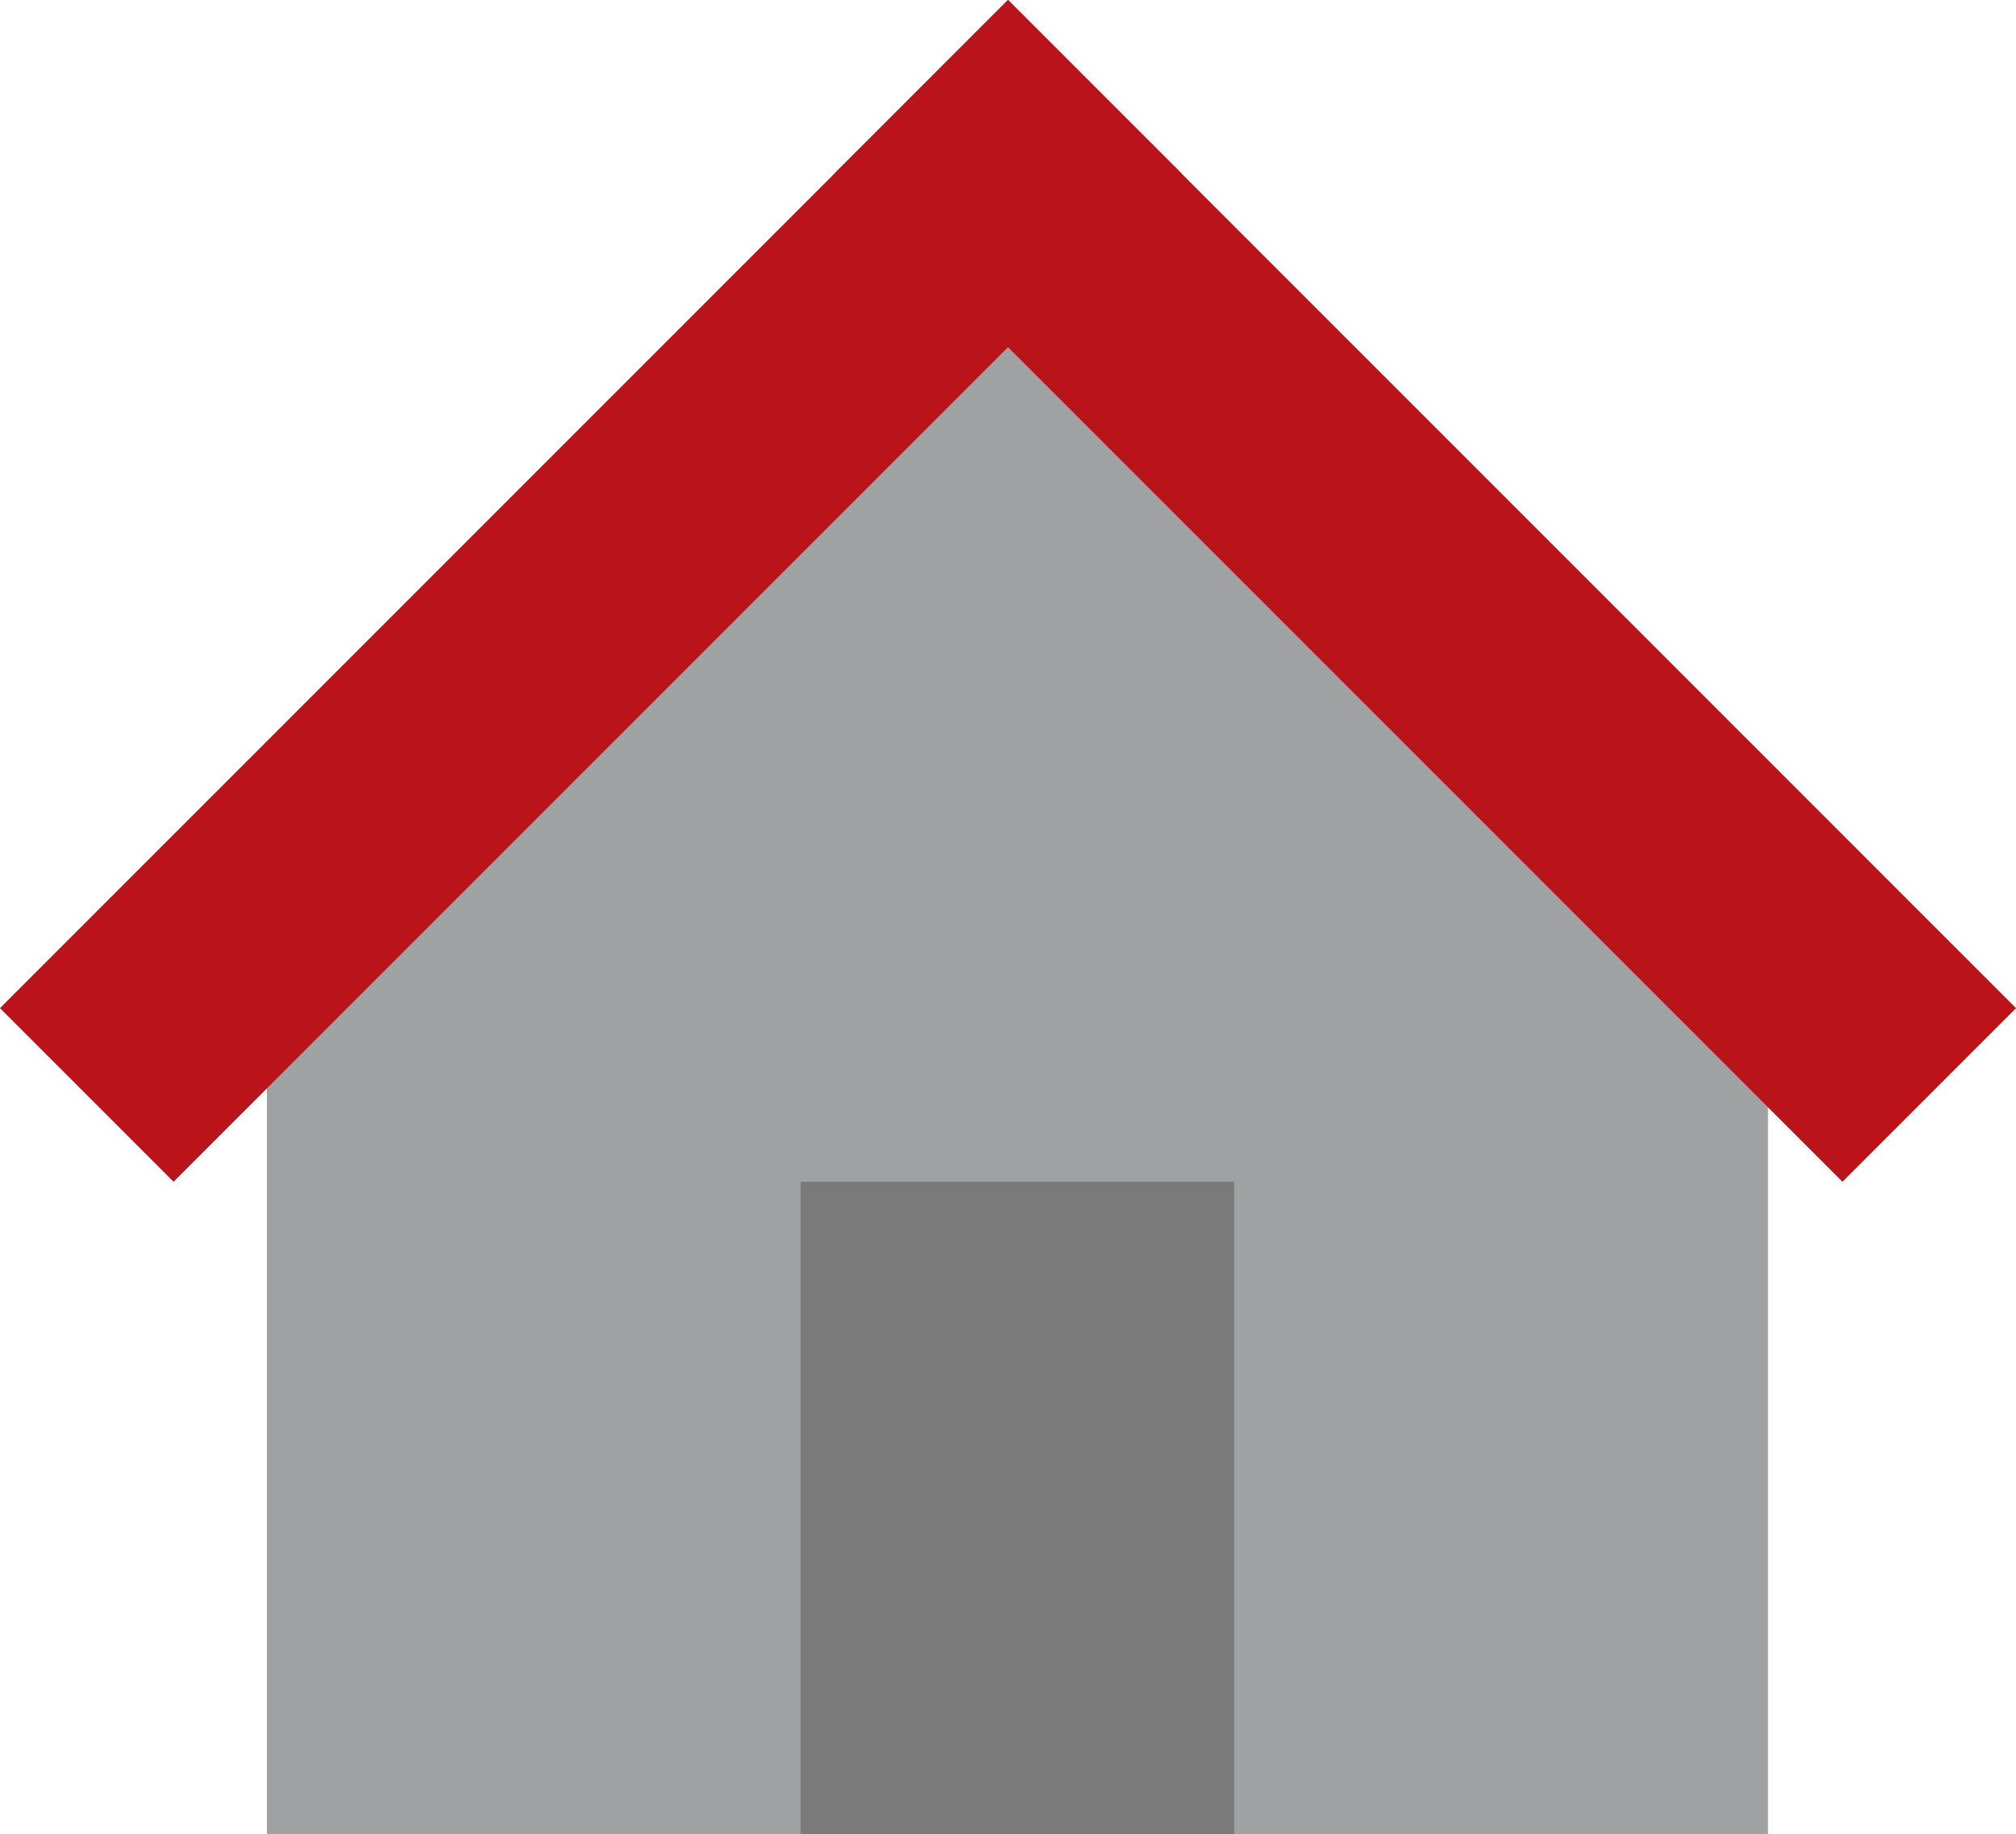 <?xml version="1.0" encoding="UTF-8" standalone="no"?>
<!-- Generator: Adobe Illustrator 19.1.0, SVG Export Plug-In . SVG Version: 6.00 Build 0)  -->

<svg
   xmlns:dc="http://purl.org/dc/elements/1.1/"
   xmlns:cc="http://creativecommons.org/ns#"
   xmlns:rdf="http://www.w3.org/1999/02/22-rdf-syntax-ns#"
   xmlns:svg="http://www.w3.org/2000/svg"
   xmlns="http://www.w3.org/2000/svg"
   xmlns:sodipodi="http://sodipodi.sourceforge.net/DTD/sodipodi-0.dtd"
   xmlns:inkscape="http://www.inkscape.org/namespaces/inkscape"
   version="1.1"
   id="Layer_1"
   x="0px"
   y="0px"
   width="49.999"
   height="45.488"
   viewBox="0 0 49.999 45.488"
   enable-background="new 0 0 50 50"
   xml:space="preserve"
   sodipodi:docname="Home.svg"
   inkscape:version="0.92.3 (2405546, 2018-03-11)"><defs
   id="defs4016" /><sodipodi:namedview
   pagecolor="#ffffff"
   bordercolor="#666666"
   borderopacity="1"
   objecttolerance="10"
   gridtolerance="10"
   guidetolerance="10"
   inkscape:pageopacity="0"
   inkscape:pageshadow="2"
   inkscape:window-width="1920"
   inkscape:window-height="1017"
   id="namedview4014"
   showgrid="false"
   fit-margin-top="0"
   fit-margin-left="0"
   fit-margin-right="0"
   fit-margin-bottom="0"
   inkscape:zoom="8.5"
   inkscape:cx="19.056702"
   inkscape:cy="9.6334249"
   inkscape:window-x="1912"
   inkscape:window-y="-8"
   inkscape:window-maximized="1"
   inkscape:current-layer="Layer_1" />
<polygon
   points="6.62,26.094 25.117,7.471 43.848,26.094 43.848,47.744 6.62,47.744 "
   id="polygon4005"
   style="fill:#a0a1a2"
   transform="translate(8.6202621e-6,-2.256)" />
<rect
   x="17.678"
   y="-17.678"
   transform="rotate(45)"
   width="35.355"
   height="6.088"
   id="rect4007"
   style="fill:#ba141a;stroke-width:1" />
<rect
   x="-17.677"
   y="-23.765"
   transform="rotate(135)"
   width="35.355"
   height="6.088"
   id="rect4009"
   style="fill:#ba141a;stroke-width:1" />
<rect
   x="19.856"
   y="29.305"
   width="10.755"
   height="16.183"
   id="rect4011"
   style="fill:#7a7a7a" />
</svg>